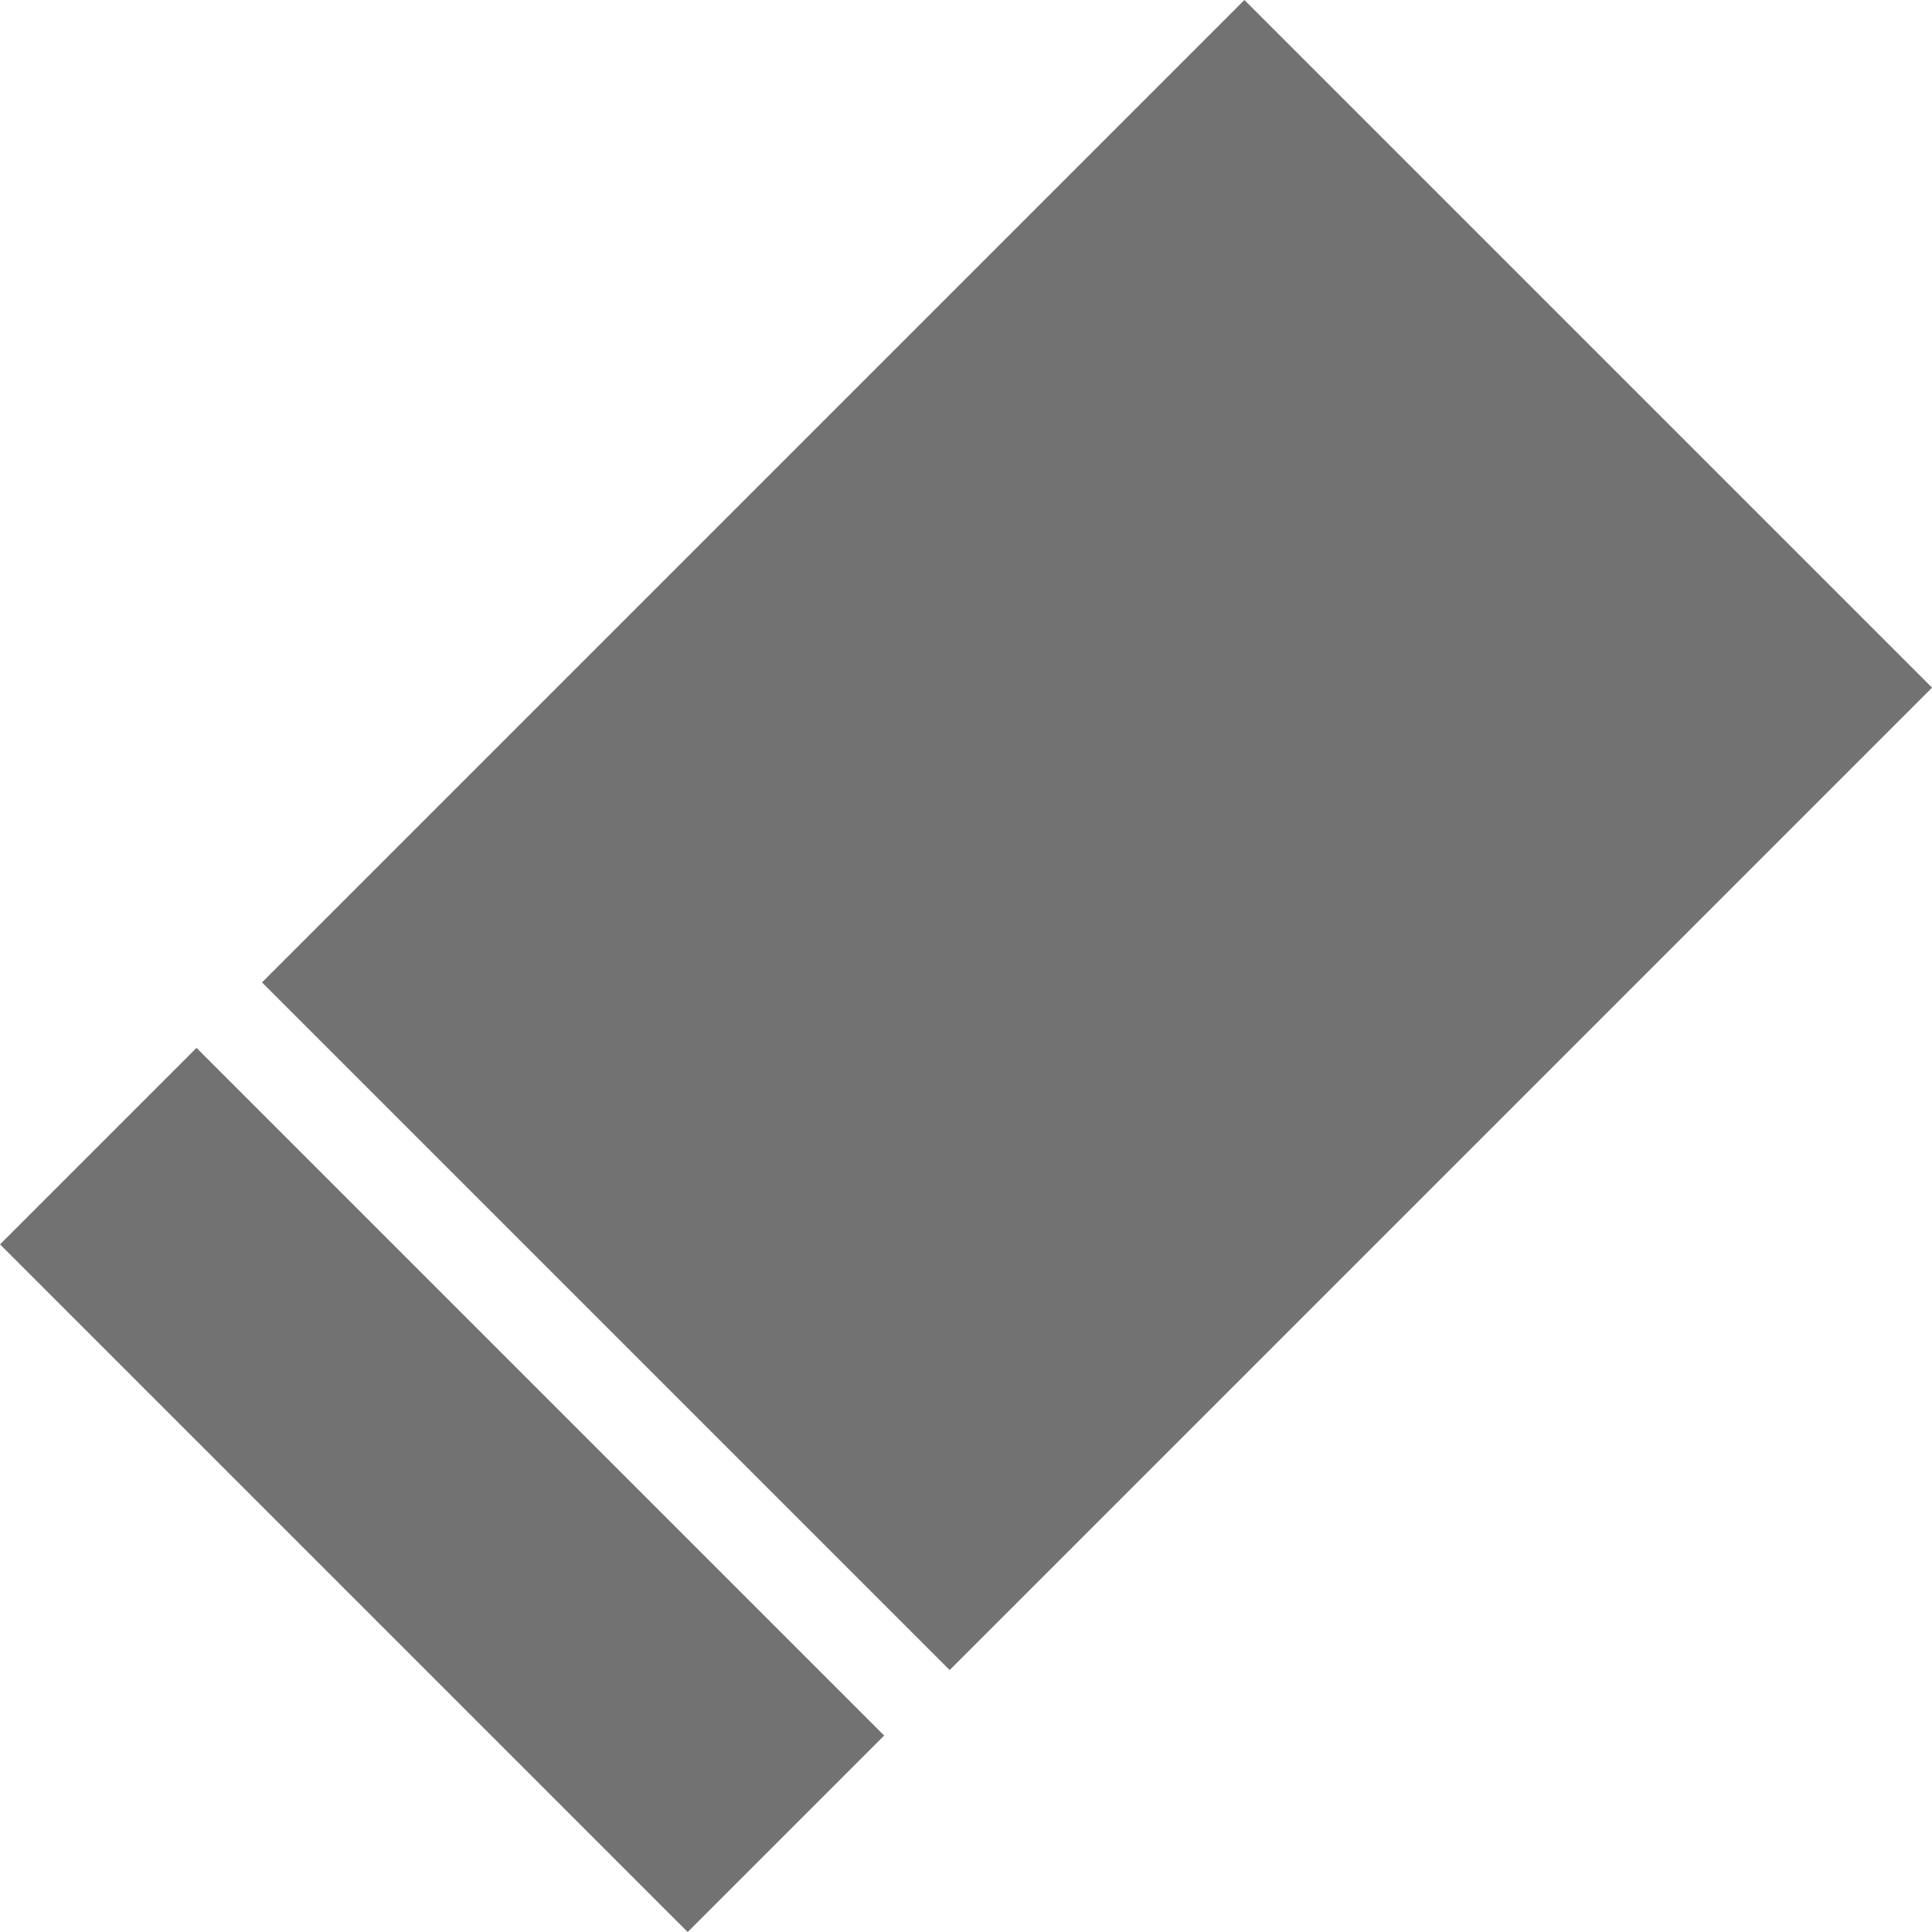 <svg xmlns="http://www.w3.org/2000/svg" width="41.719" height="41.719" viewBox="0 0 41.719 41.719">
  <g id="Group_8" data-name="Group 8" transform="translate(-199.64 -9.155)">
    <g id="Group_3" data-name="Group 3" transform="translate(90.039 -144.287) rotate(45)">
      <rect id="Rectangle_13" data-name="Rectangle 13" width="21" height="30" transform="translate(205 12)" fill="#727272"/>
      <rect id="Rectangle_14" data-name="Rectangle 14" width="21" height="6" transform="translate(205 44)" fill="#727272"/>
    </g>
    <rect id="Rectangle_18" data-name="Rectangle 18" width="38" height="35" transform="translate(200 11)" fill="none"/>
  </g>
</svg>
